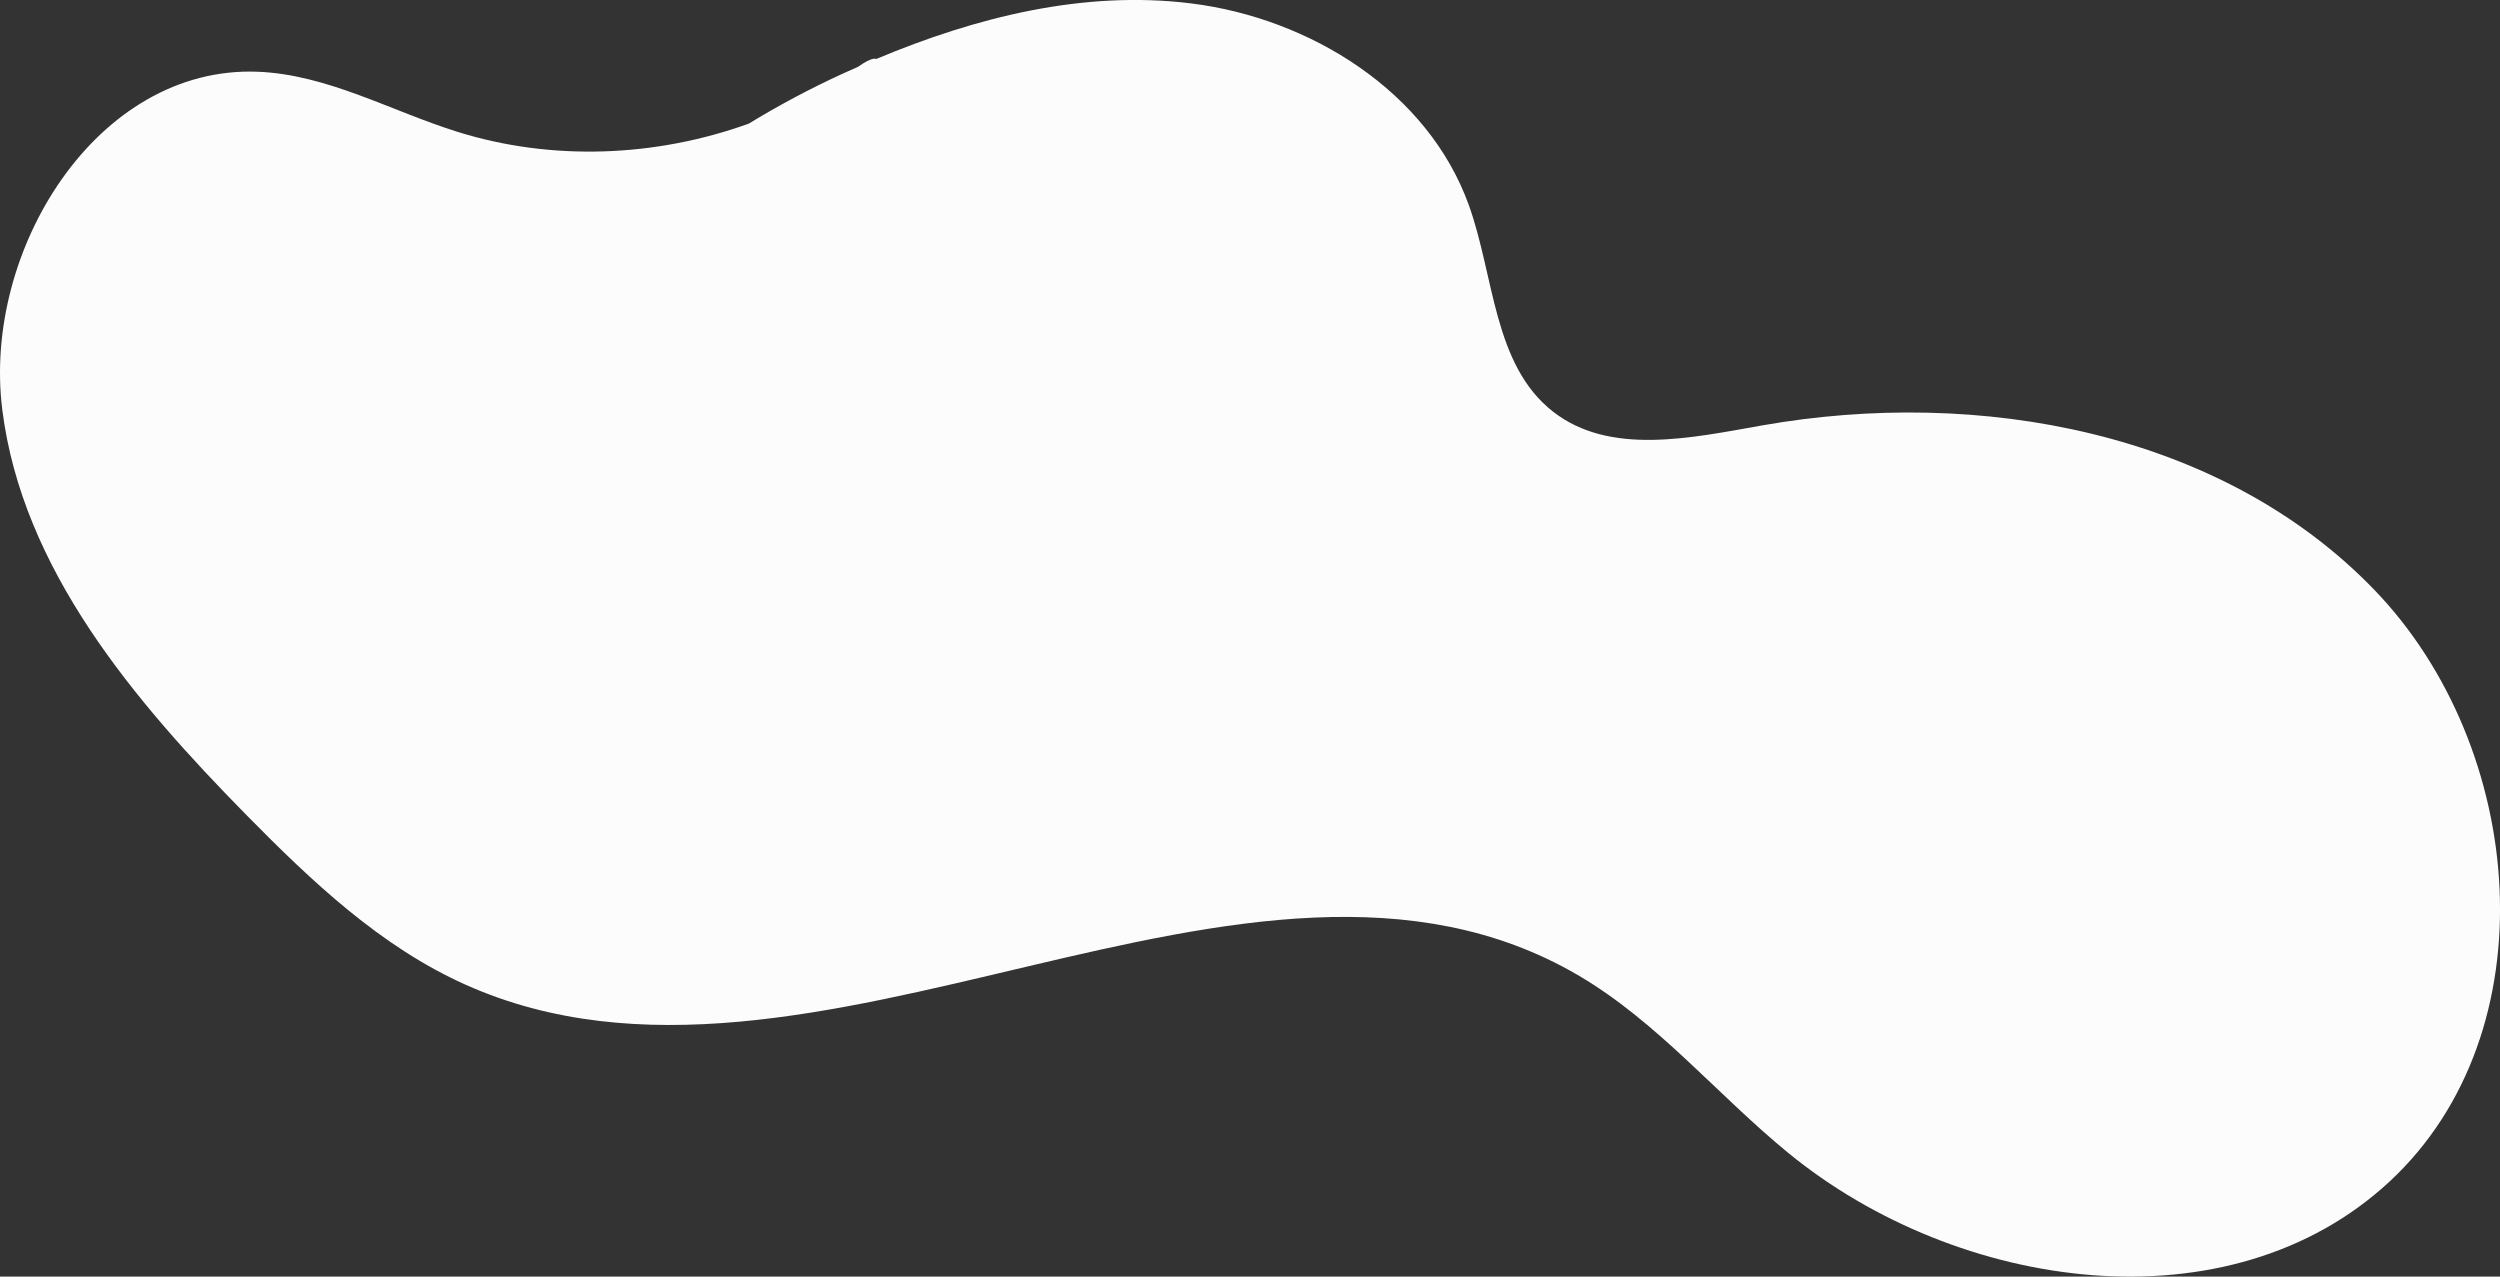 <?xml version="1.0" encoding="UTF-8"?><svg xmlns="http://www.w3.org/2000/svg" width="1080" height="551.49" viewBox="0 0 1080 551.49"><rect x="0" y="0" width="1080" height="551.49" fill="#333333" stroke="none"/><g id="a"/><g id="b"><g id="c"><path id="d" d="M1025.61,254.71c-65.98-68.32-170.76-87.43-264.29-70.94-30.76,5.42-65.9,13.26-90.49-6-25.73-20.15-25.24-58.37-36.29-89.13-17.6-48.98-68.35-80.75-120-87.17-46.25-5.75-92.87,5.89-136.05,24.03,0,0-1.34-1.24-7.82,3.36-2.4,1.06-4.79,2.12-7.16,3.21-13.54,6.24-27.01,13.37-40.02,21.34-40.18,14.47-85,16.31-125.81,3.56-28.84-9.01-56.24-24.81-86.43-25.98C41.88,28.33-7.7,108.15,.99,177.03c8.69,68.87,56.82,125.61,105.51,175.1,28.12,28.59,57.94,56.82,94.53,73.22,149.64,67.06,338.63-86.72,480.37-4.25,34.48,20.06,60.37,51.82,91.26,77.07,73.24,59.86,190.35,76.6,259.66,12.23,69.59-64.63,59.28-187.36-6.7-255.68Z" fill="#fcfcfc"/></g></g></svg>